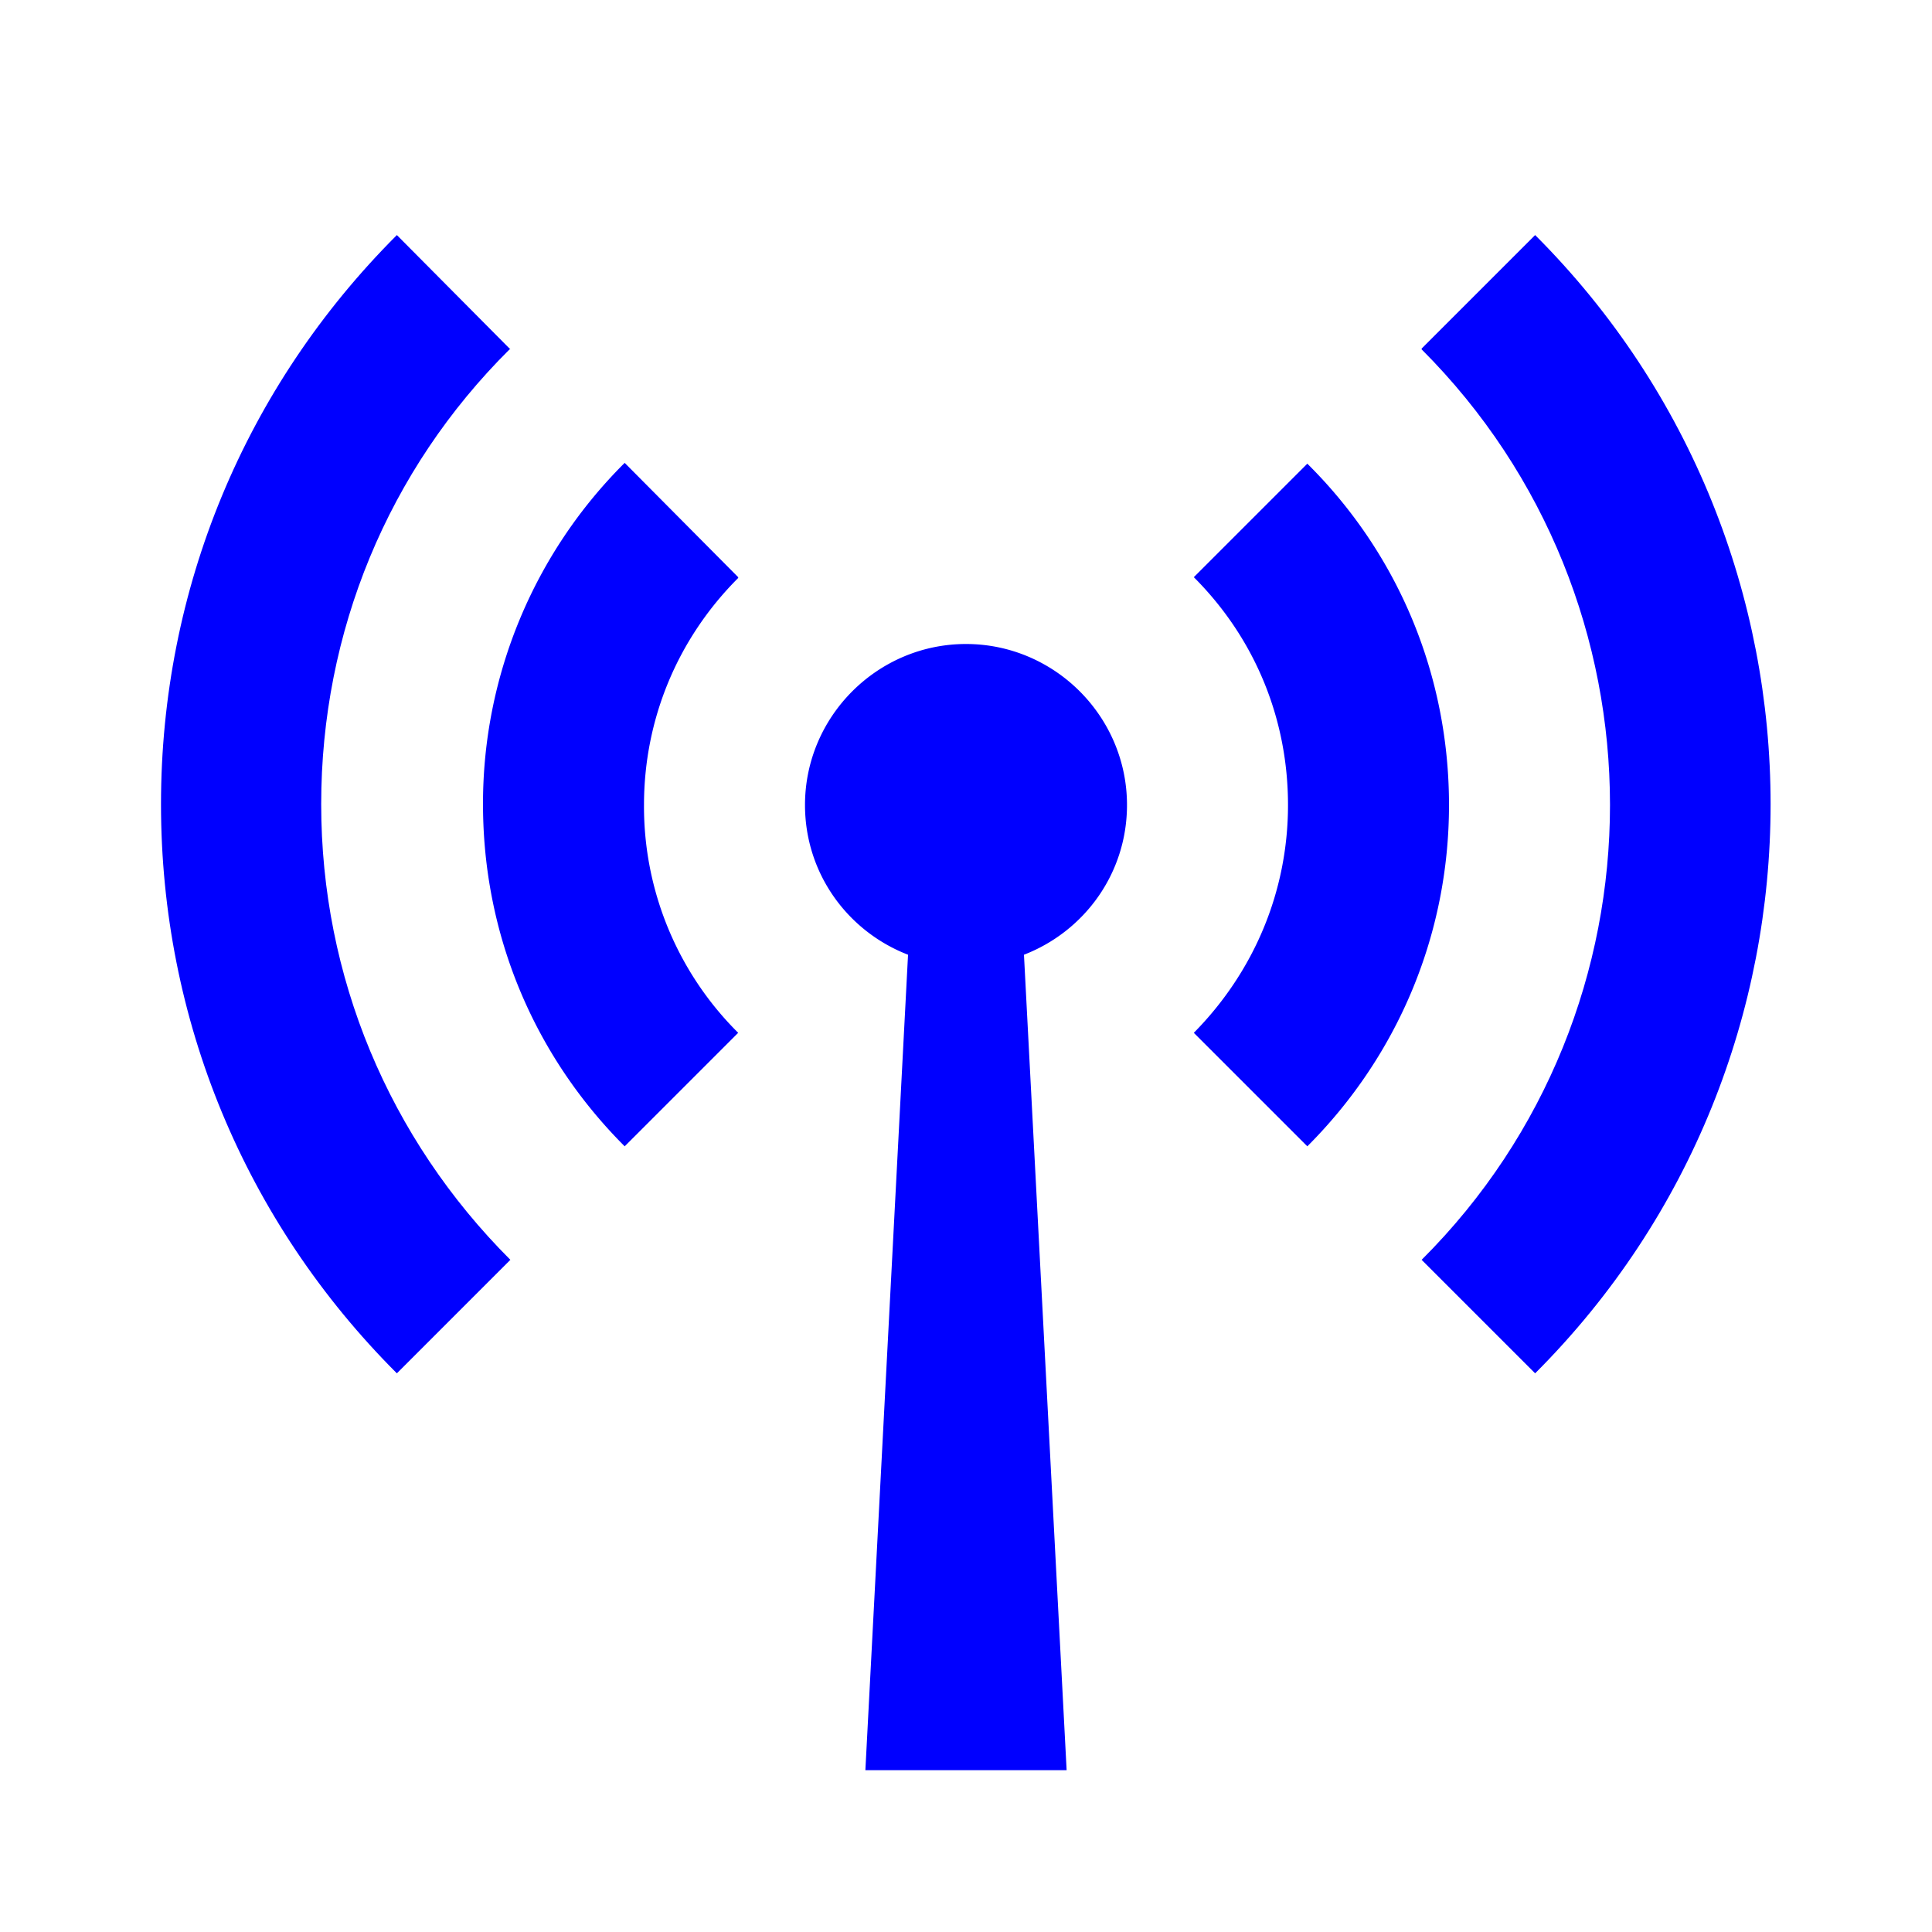 <svg  xmlns="http://www.w3.org/2000/svg" width="48" height="48"  
fill="#0000ff" viewBox="0 0 24 24" >
<!--Boxicons v3.0 https://boxicons.com | License  https://docs.boxicons.com/free-->
<path d="M12 8c-1.1 0-2 .9-2 2 0 .85.53 1.57 1.28 1.86l-.53 10.13h2.5l-.53-10.13C13.47 11.57 14 10.85 14 10c0-1.1-.9-2-2-2M9.17 7.17 7.76 5.75A5.97 5.97 0 0 0 6 9.99c0 1.6.62 3.11 1.76 4.25l1.41-1.41A3.96 3.96 0 0 1 8 10c0-1.07.42-2.07 1.17-2.82ZM16.24 5.76l-1.41 1.41C15.59 7.93 16 8.93 16 10s-.42 2.07-1.17 2.83l1.41 1.41C17.37 13.11 18 11.6 18 10s-.62-3.11-1.76-4.24"></path><path d="M6.34 4.34 4.93 2.92C3.04 4.81 2 7.32 2 9.99s1.04 5.18 2.93 7.07l1.41-1.41c-1.51-1.51-2.35-3.52-2.35-5.66s.83-4.15 2.34-5.65ZM17.66 4.34c3.12 3.12 3.12 8.2 0 11.31l1.41 1.41c3.9-3.9 3.9-10.24 0-14.14l-1.41 1.41Z"></path>
</svg>